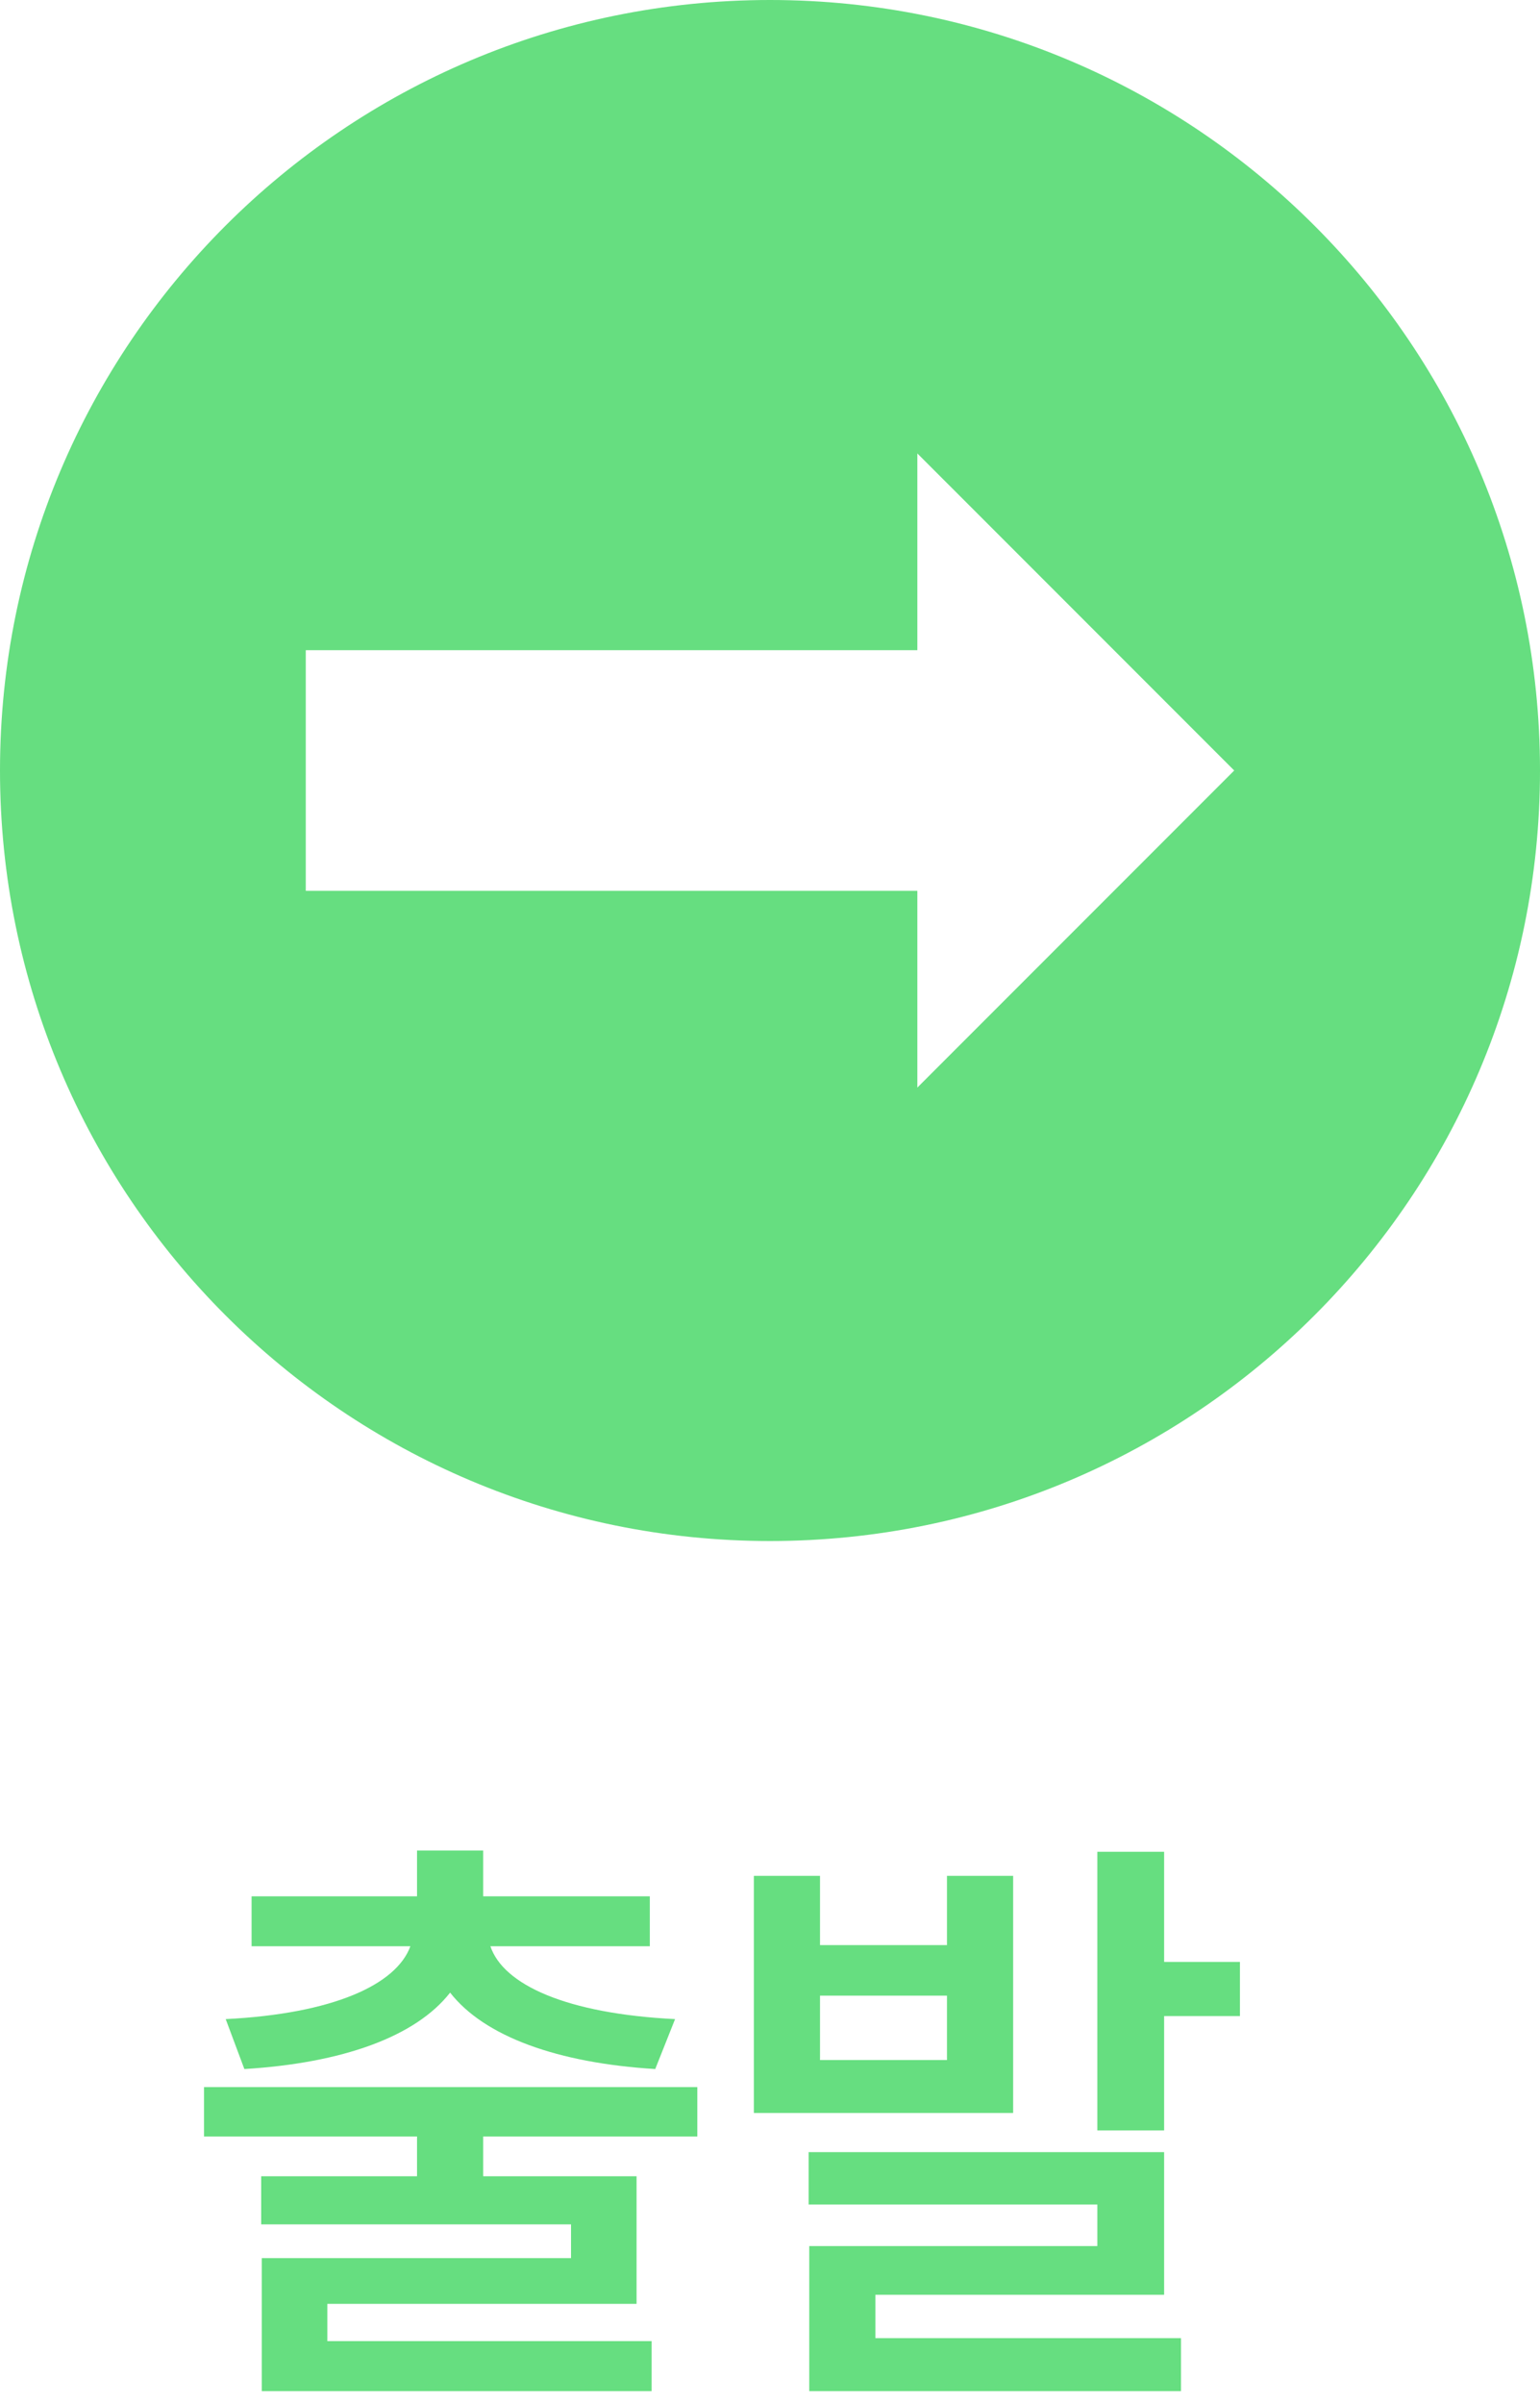 <svg width="25" height="39" viewBox="0 0 25 39" fill="none" xmlns="http://www.w3.org/2000/svg">
<path d="M11.32 33.859V34.66H7.844V35.305H10.334V37.375H5.314V37.98H10.578V38.791H4.25V36.633H9.27V36.086H4.24V35.305H6.77V34.66H3.312V33.859H11.32ZM7.844 30.021V30.764H10.549V31.574H7.961C8.171 32.199 9.196 32.668 10.959 32.756L10.637 33.566C9.055 33.469 7.863 33.039 7.307 32.326C6.75 33.039 5.563 33.469 3.967 33.566L3.664 32.756C5.407 32.668 6.433 32.199 6.662 31.574H4.084V30.764H6.77V30.021H7.844ZM13.312 30.432V31.555H15.373V30.432H16.447V34.279H12.238V30.432H13.312ZM13.312 33.42H15.373V32.375H13.312V33.42ZM18.898 30.041V31.828H20.129V32.707H18.898V34.562H17.814V30.041H18.898ZM18.898 34.914V37.228H14.211V37.932H19.172V38.791H13.137V36.438H17.814V35.764H13.127V34.914H18.898Z" fill="#66DE80"/>
<path d="M12.5 0C5.597 0 0 5.596 0 12.5C0 19.404 5.597 25 12.5 25C19.404 25 25 19.404 25 12.5C25 5.596 19.404 0 12.5 0ZM14.892 17.644V14.452H4.964V10.548H14.892V7.356L20.036 12.5L14.892 17.644Z" fill="#66DE80"/>
</svg>
